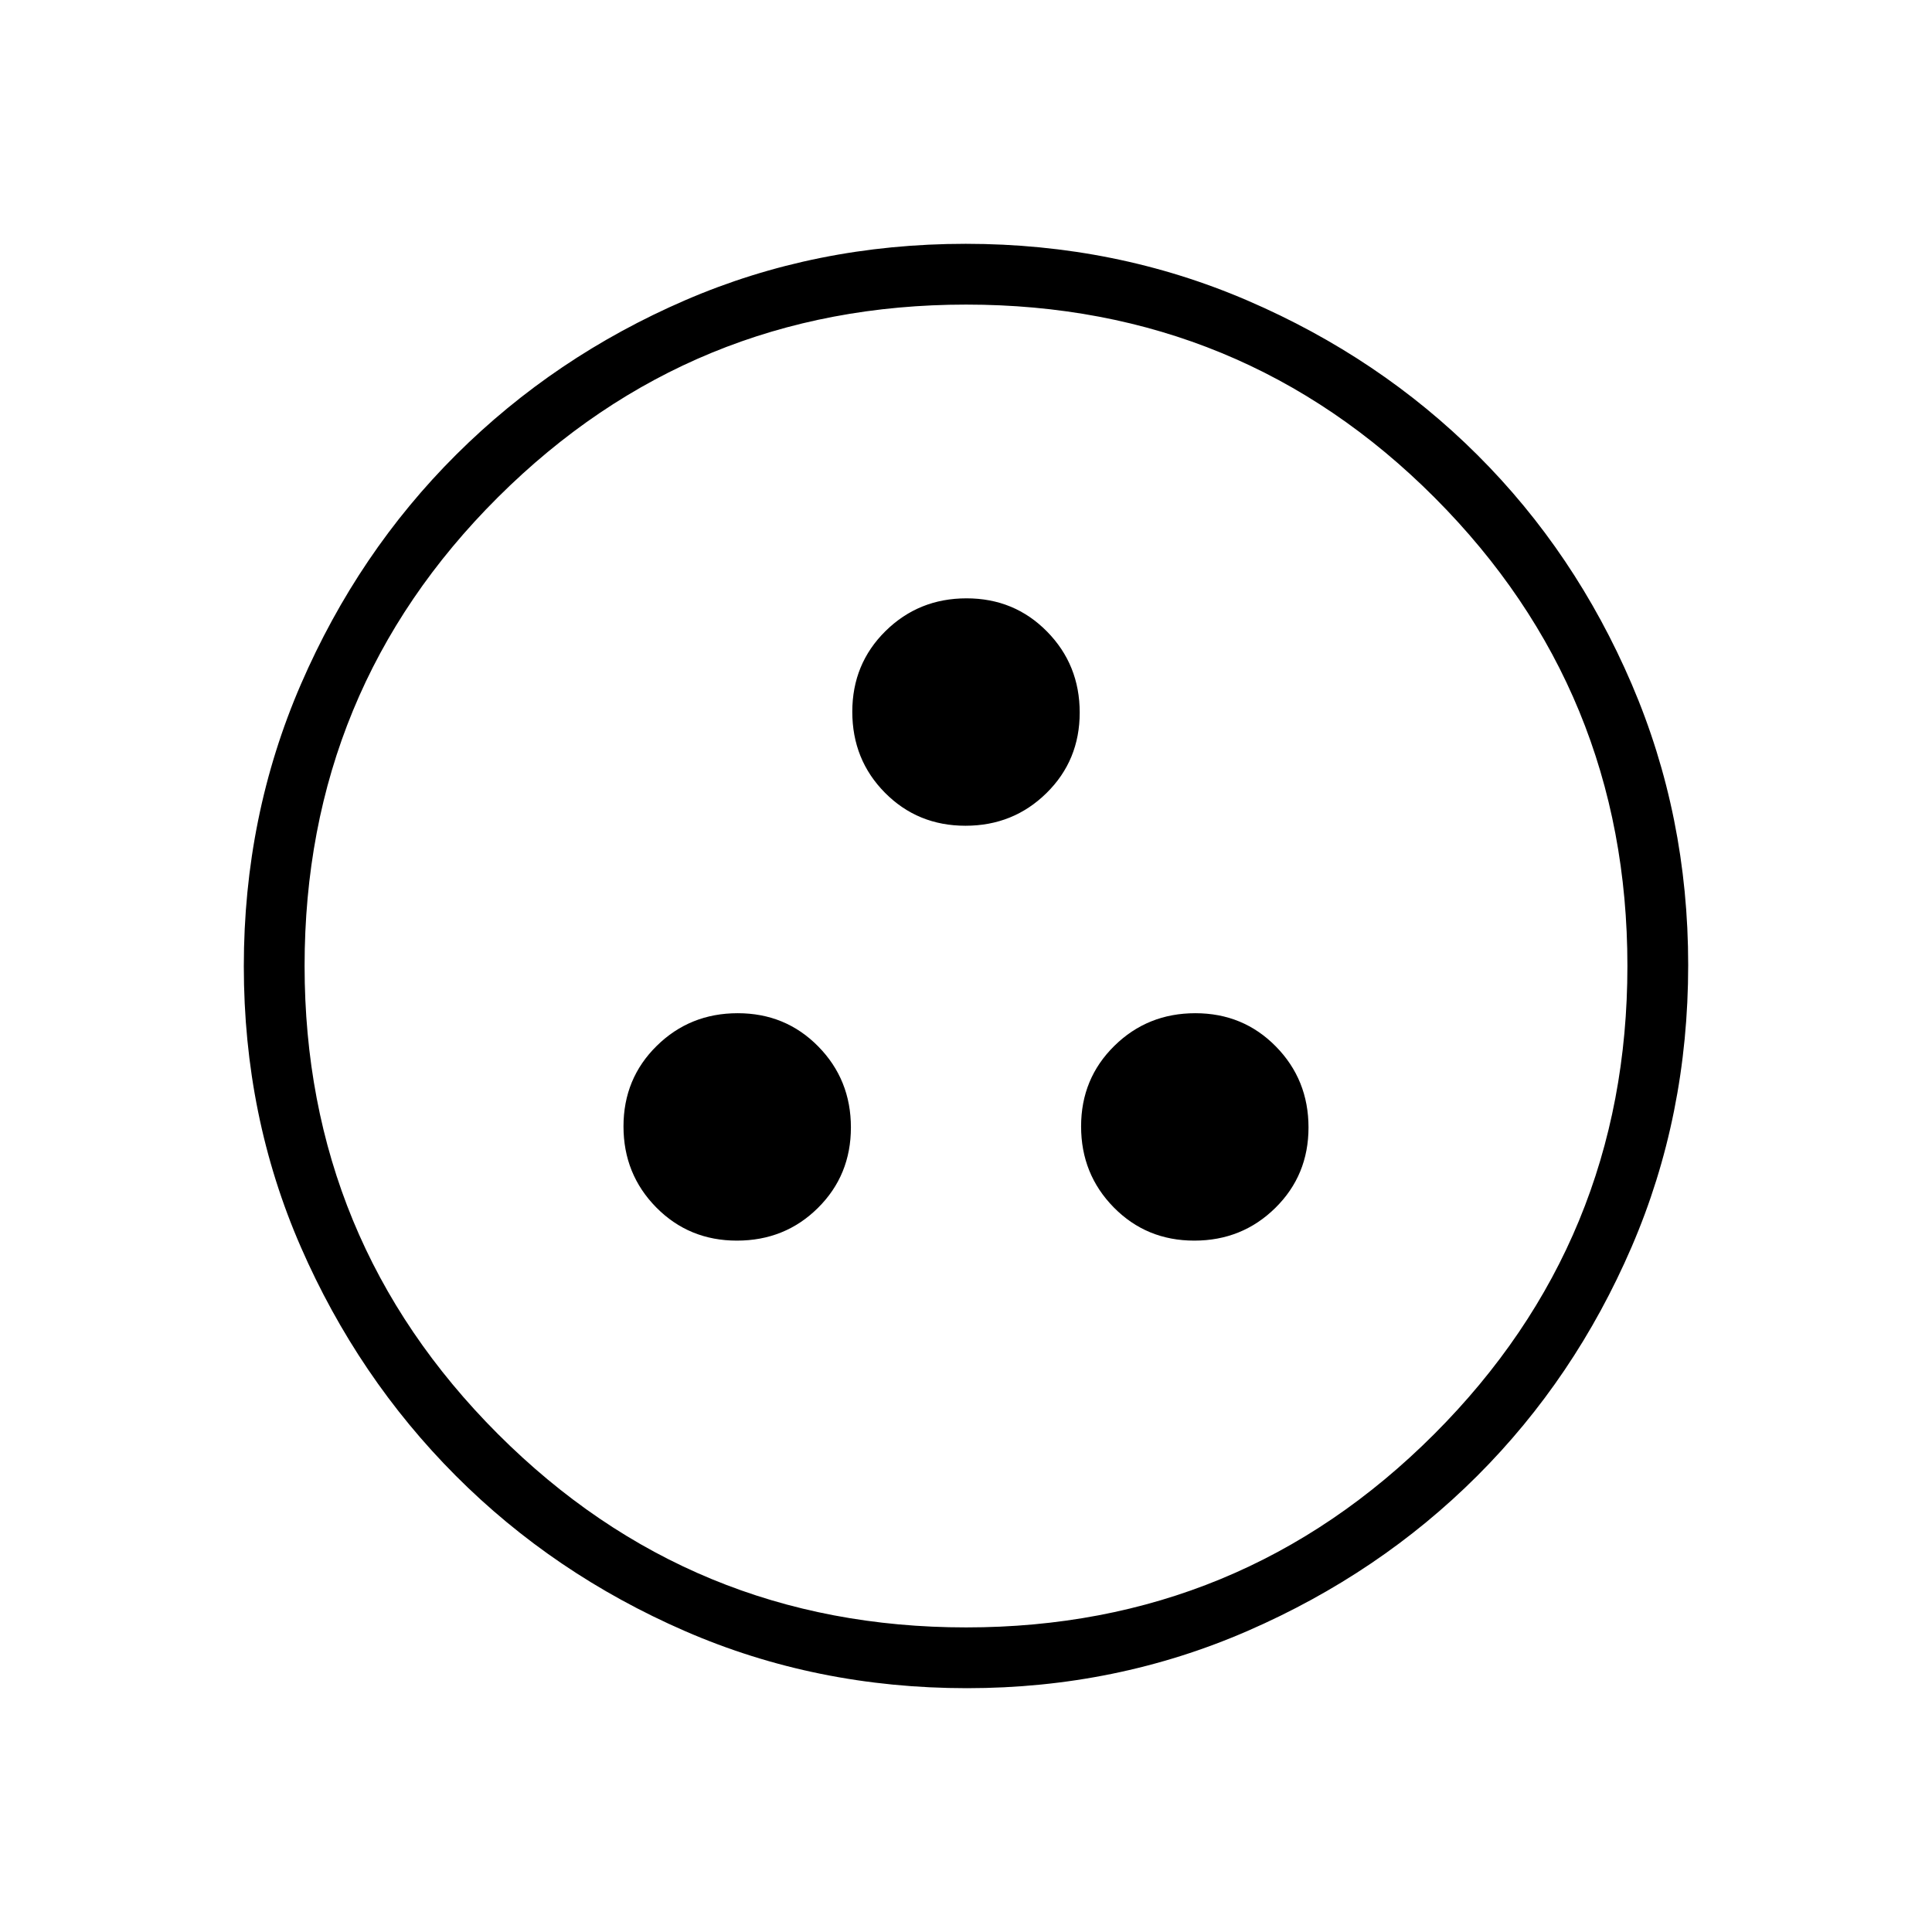 <svg xmlns="http://www.w3.org/2000/svg" height="48" viewBox="0 -960 960 960" width="48"><path d="M366.16-343.54q23.87 0 40.26-16.24 16.39-16.24 16.39-40 0-23.75-16.24-40.26-16.24-16.5-40-16.5t-40.26 16.24q-16.5 16.24-16.5 40 0 23.75 16.27 40.26 16.28 16.5 40.08 16.5Zm227.27 0q23.76 0 40.26-16.24 16.5-16.24 16.5-40 0-23.75-16.24-40.26-16.24-16.5-40-16.5-23.75 0-40.25 16.24-16.51 16.24-16.51 40 0 23.75 16.24 40.26 16.24 16.5 40 16.5ZM479.74-549.69q23.75 0 40.26-16.24 16.5-16.24 16.5-40t-16.24-40.26q-16.24-16.5-40-16.5-23.75 0-40.26 16.27-16.5 16.28-16.5 40.08 0 23.87 16.24 40.26 16.24 16.39 40 16.39Zm.77 428.54q-74.96 0-140.18-28.39-65.21-28.39-113.89-77.19-48.67-48.81-76.98-113.68-28.31-64.87-28.31-139.46 0-74.66 28.39-140.17 28.39-65.51 77.19-114.1 48.81-48.59 113.68-76.65 64.87-28.06 139.46-28.06 74.66 0 140.18 28.26 65.52 28.25 114.1 76.69 48.58 48.43 76.64 113.85 28.06 65.42 28.06 139.54 0 74.96-28.14 140.18-28.14 65.21-76.69 113.7-48.55 48.49-113.97 76.98-65.42 28.5-139.54 28.5Zm-.45-30.2q136.59 0 232.59-96.05 96-96.06 96-232.66 0-136.59-95.7-232.59t-232.89-96q-136.48 0-232.6 95.7-96.11 95.7-96.11 232.89 0 136.48 96.05 232.6 96.06 96.11 232.66 96.11ZM480-480Z"/></svg>
